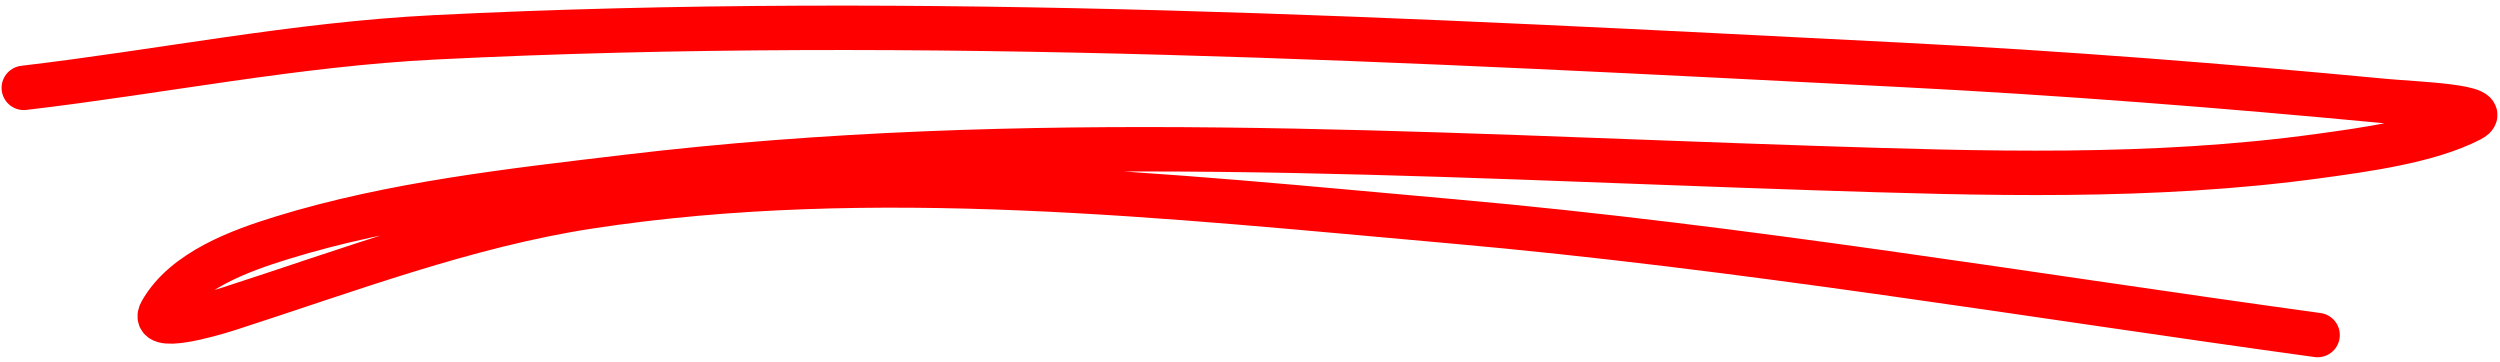 <svg width="394" height="57" viewBox="0 0 394 57" fill="none" xmlns="http://www.w3.org/2000/svg">
<path d="M3.749 13.847C25.45 11.294 46.507 6.984 68.501 5.883C145.04 2.05 222.996 6.325 299.463 10.211C324.984 11.508 350.465 13.51 375.903 15.925C380.461 16.358 393.387 16.762 389.32 18.868C382.73 22.281 372.424 23.628 365.514 24.581C339.183 28.213 312.437 27.351 285.959 26.486C222.924 24.427 161.646 20.361 98.8 27.871C80.785 30.024 61.869 32.096 44.436 37.48C37.964 39.479 29.053 42.656 25.391 49.167C23.635 52.289 32.716 49.747 36.125 48.647C54.698 42.656 73.542 35.507 92.913 32.546C137.608 25.713 184.314 30.93 228.911 34.883C274.92 38.961 319.643 46.547 365.255 52.803" stroke="#FF0000" stroke-width="7" stroke-linecap="round"/>
</svg>
